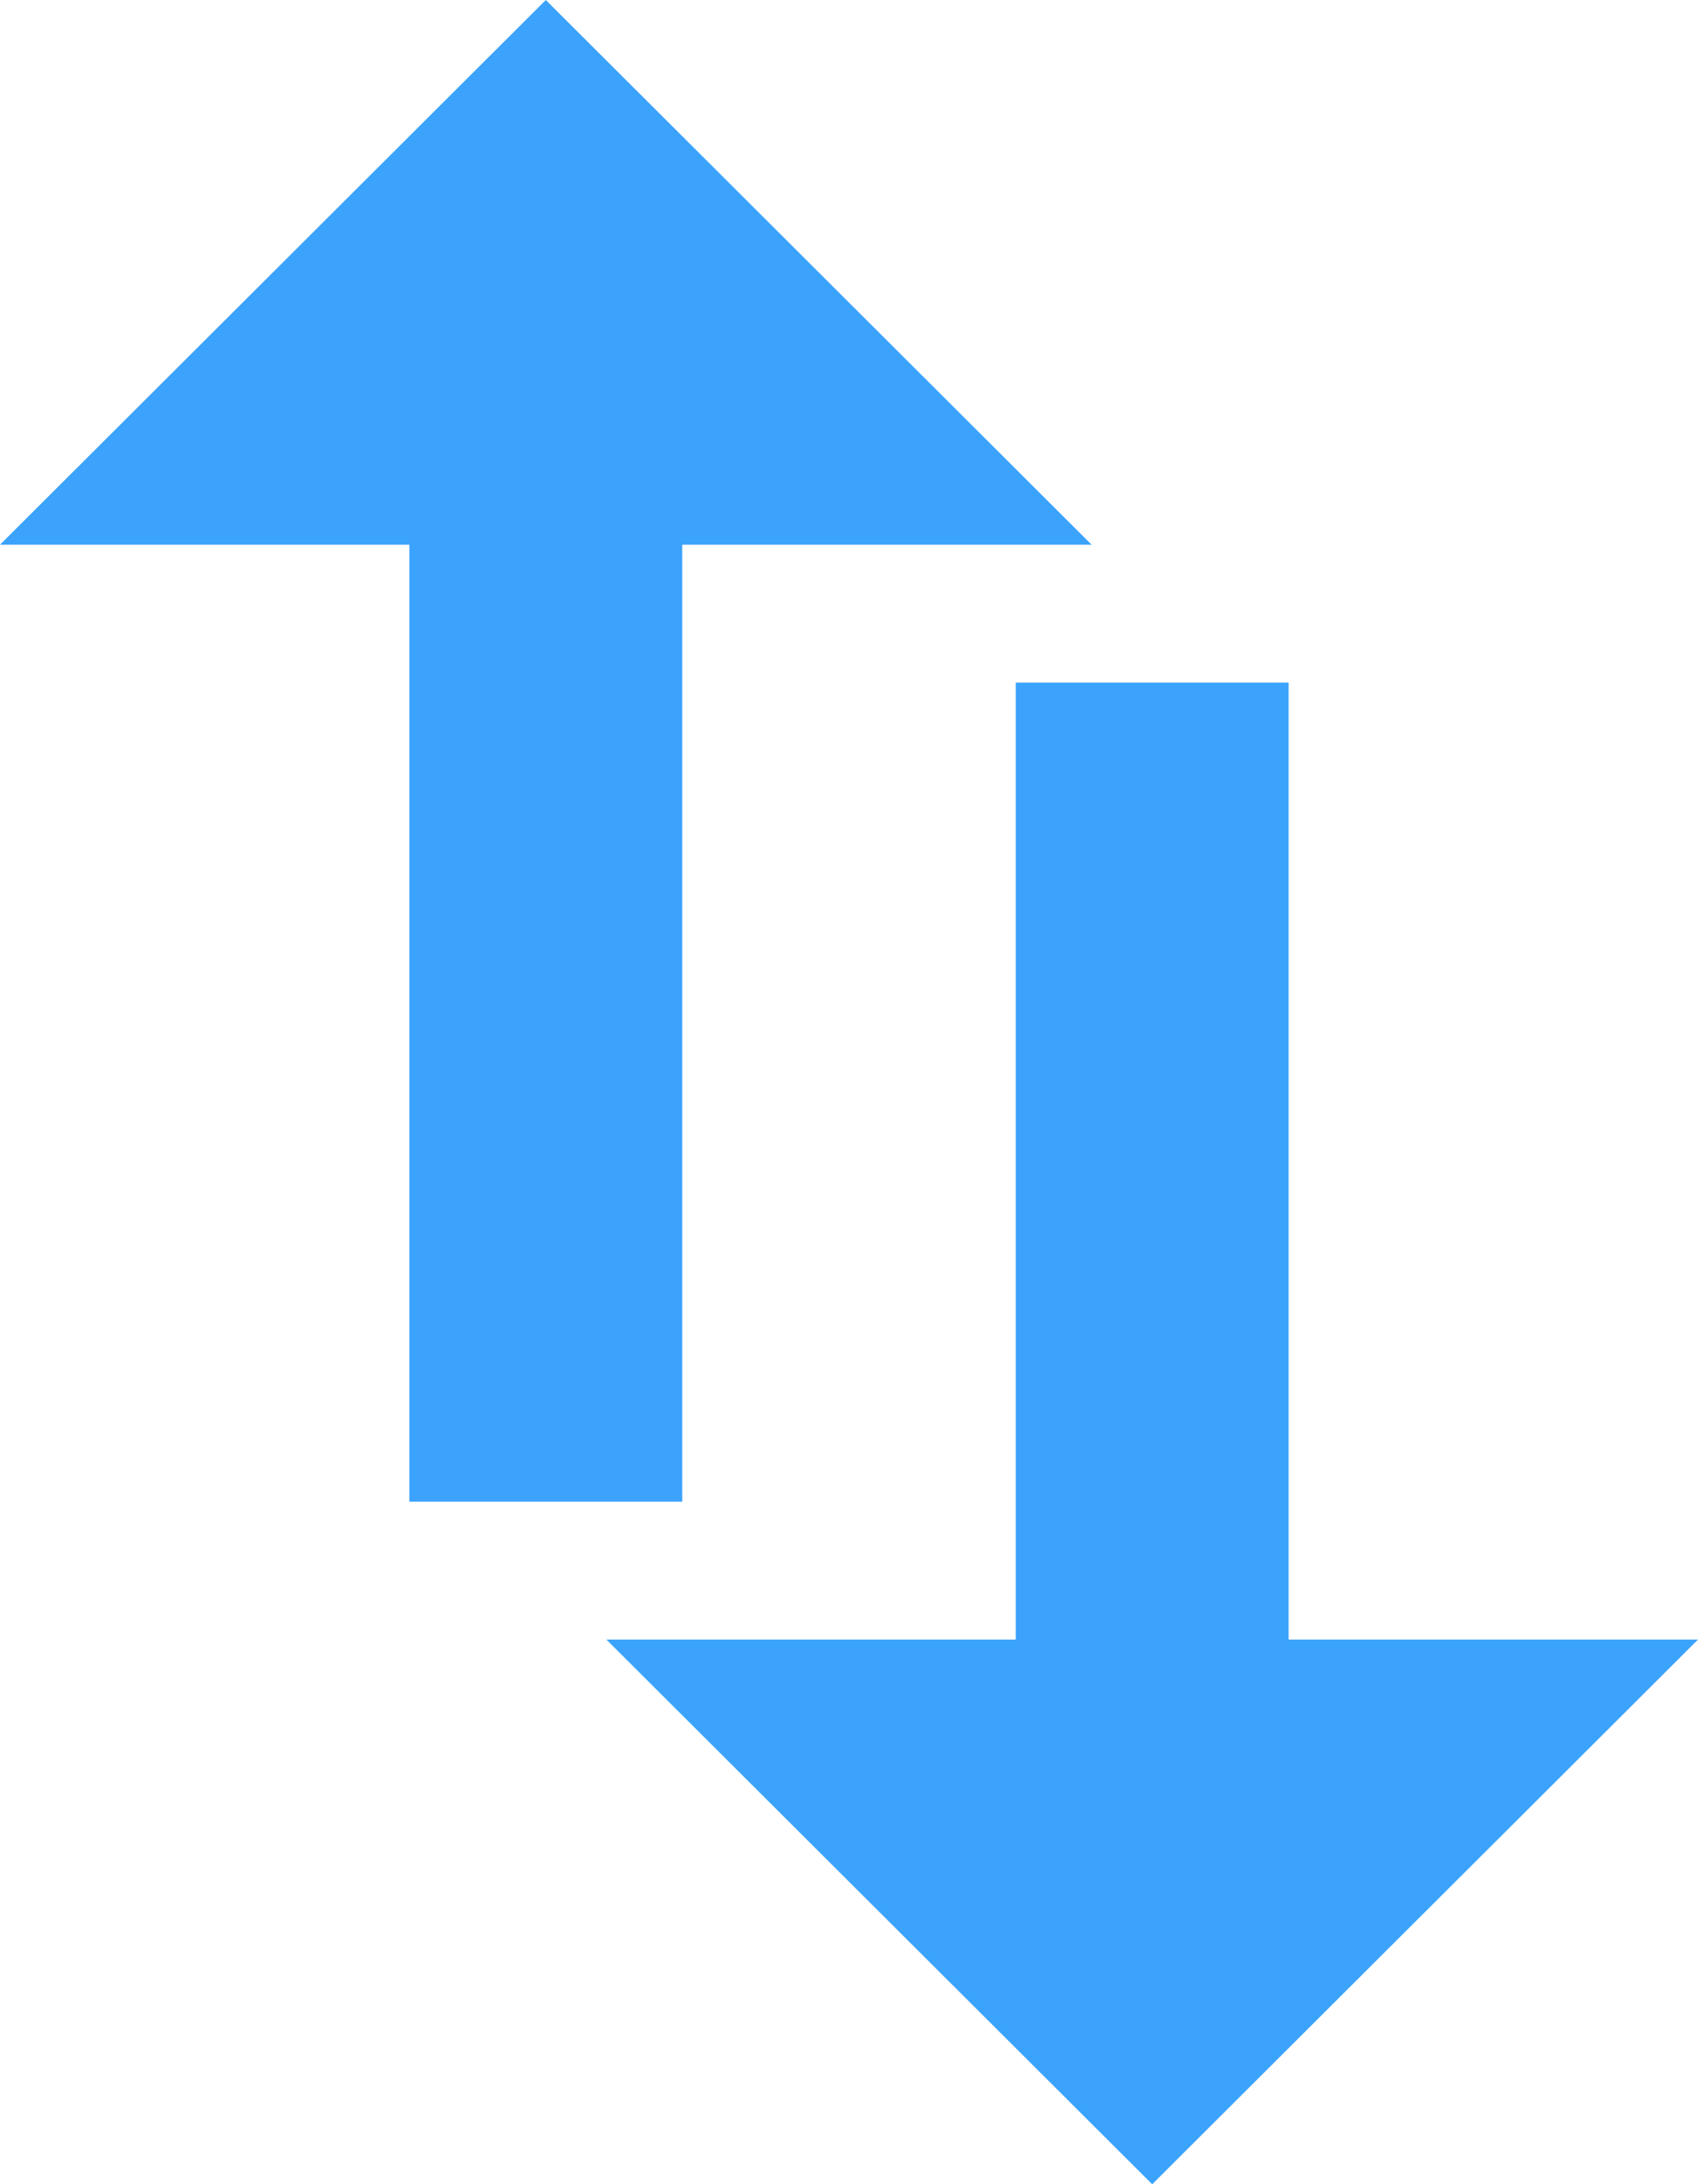 <svg id="Group_12655" data-name="Group 12655" xmlns="http://www.w3.org/2000/svg" width="12.444" height="16" viewBox="0 0 12.444 16">
  <g id="Group_12654" data-name="Group 12654">
    <path id="Path_12232" data-name="Path 12232" d="M46.667,0l-4,3.99h3V11h2V3.99h3Z" transform="translate(-42.667)" fill="#3ba3fb"/>
    <path id="Path_12233" data-name="Path 12233" d="M175.667,156.343v-7.01h-2v7.01h-3l4,3.99,4-3.99Z" transform="translate(-166.223 -144.333)" fill="#3ba3fb"/>
  </g>
</svg>
